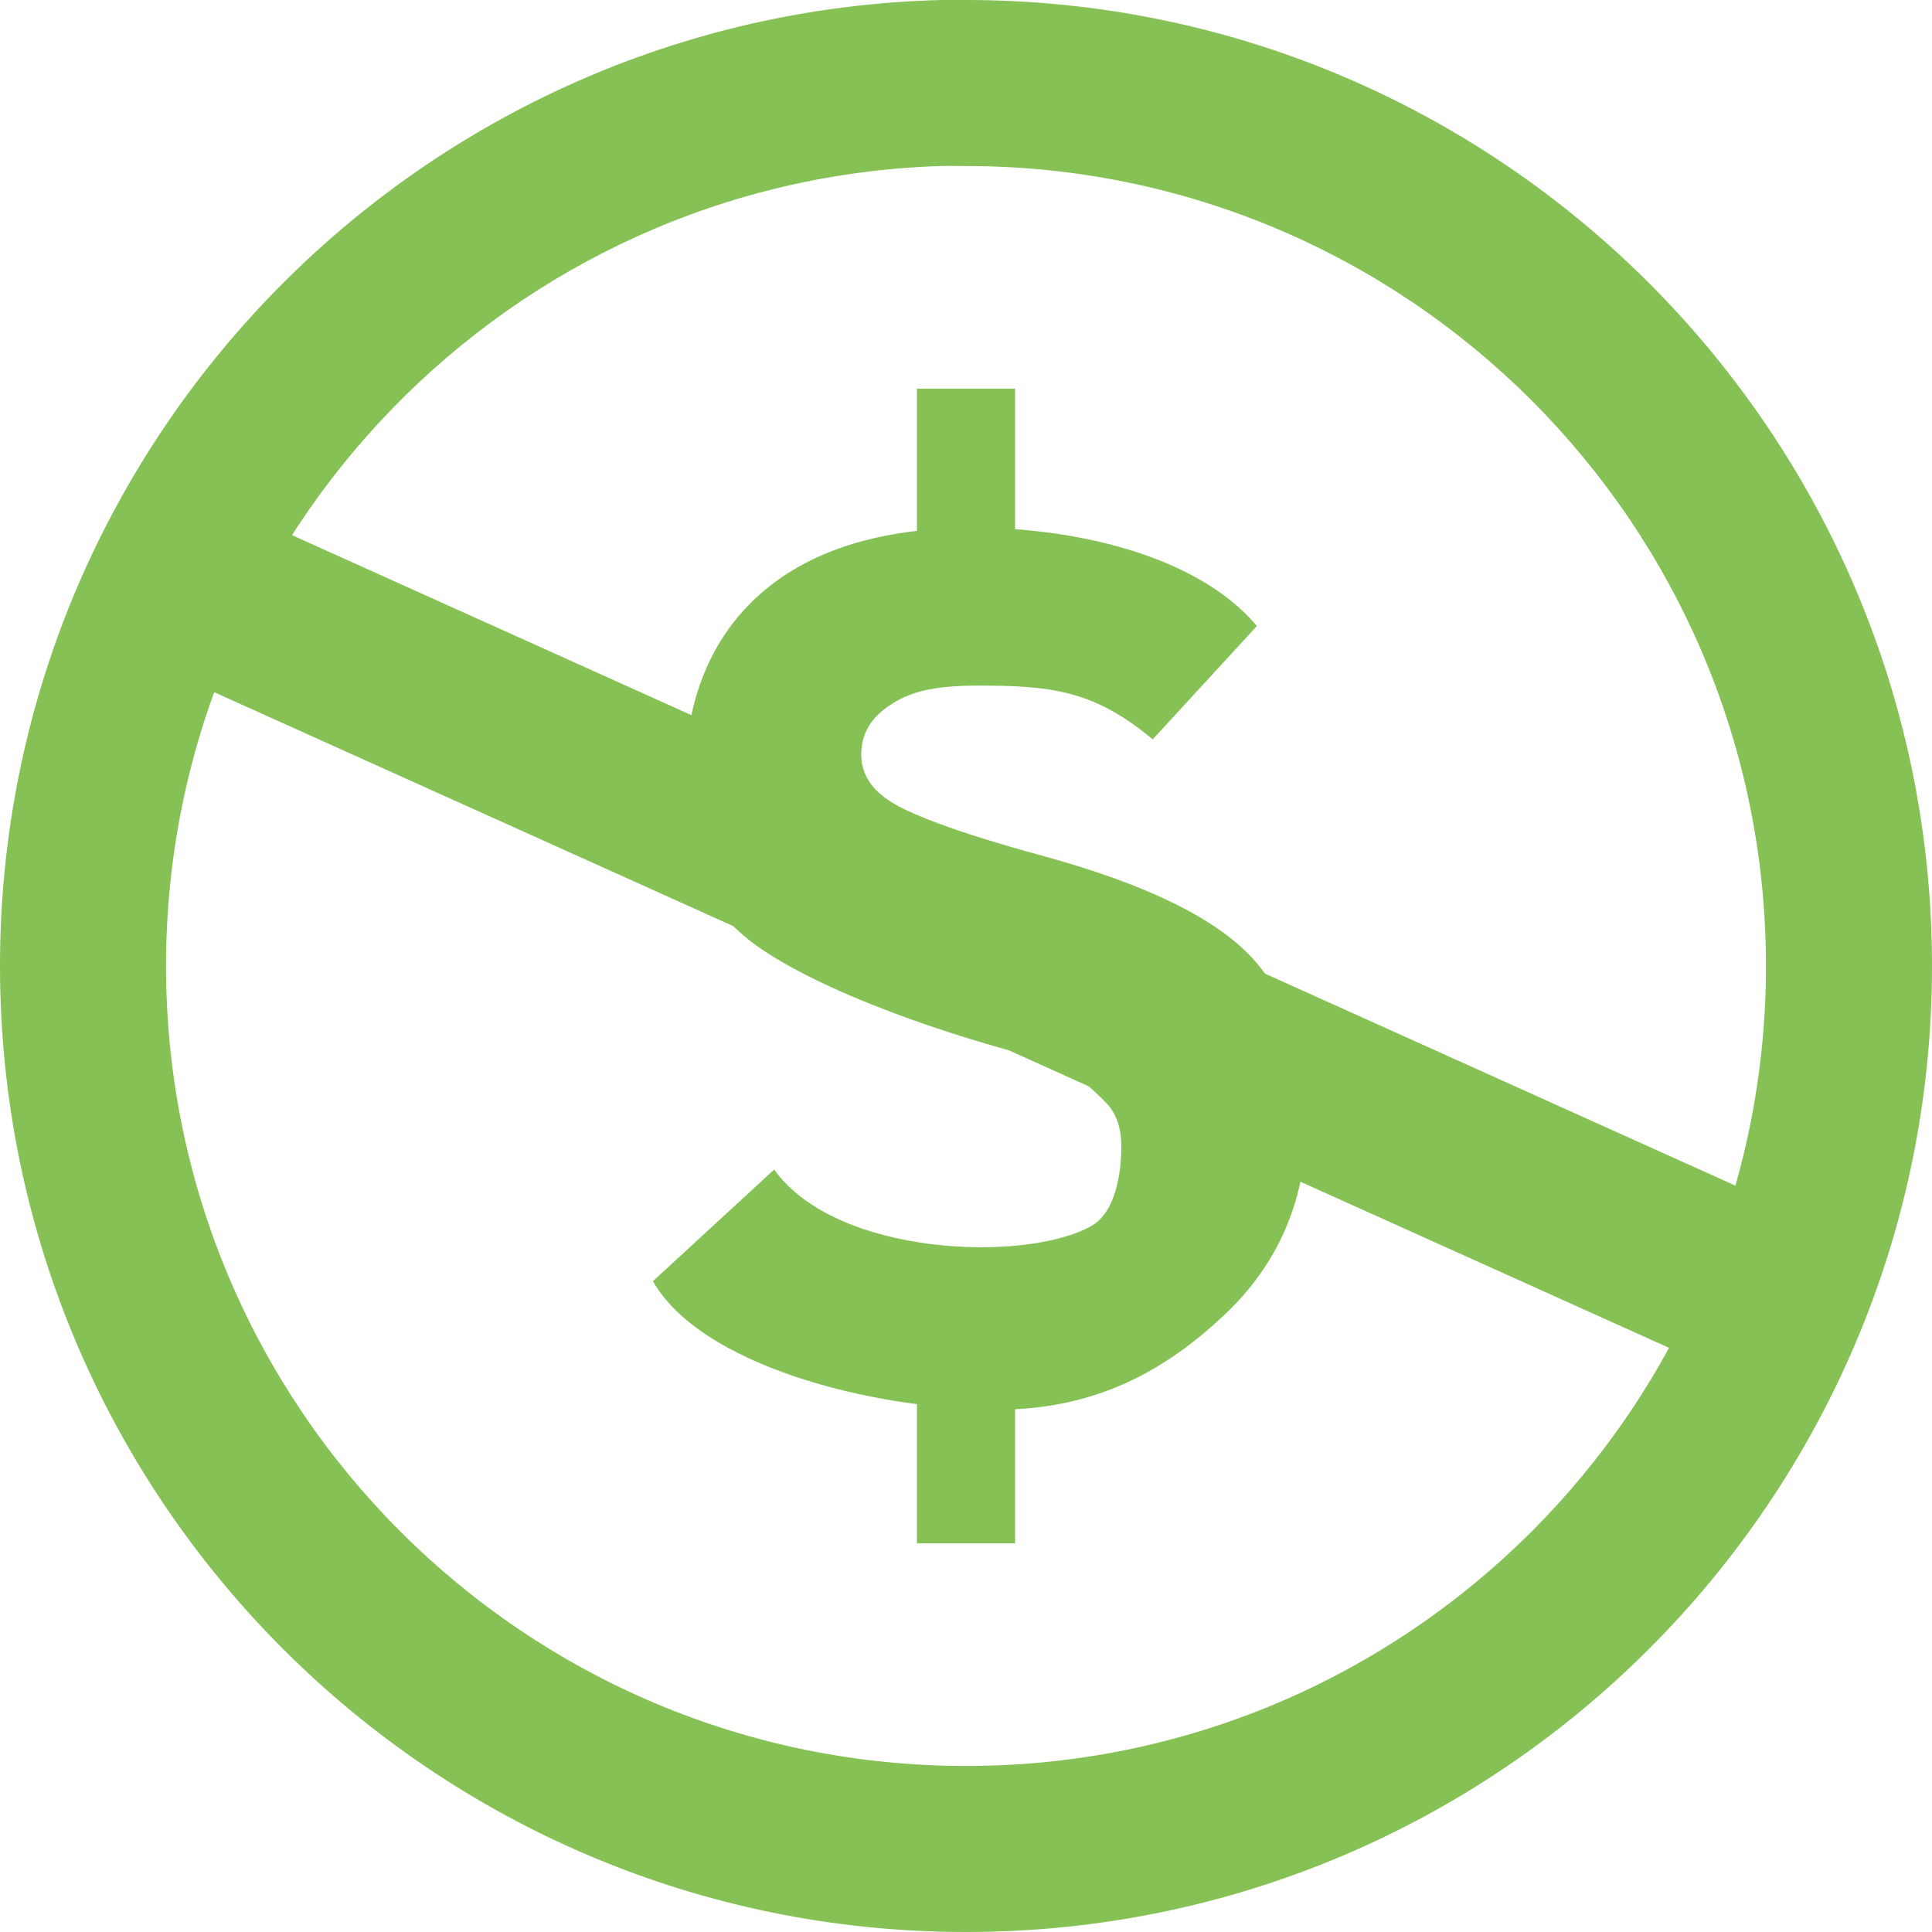 <?xml version="1.0" encoding="UTF-8" standalone="no"?>
<!-- Created with Inkscape (http://www.inkscape.org/) -->

<svg
   xmlns:dc="http://purl.org/dc/elements/1.1/"
   xmlns:cc="http://creativecommons.org/ns#"
   xmlns:rdf="http://www.w3.org/1999/02/22-rdf-syntax-ns#"
   xmlns:svg="http://www.w3.org/2000/svg"
   xmlns="http://www.w3.org/2000/svg"
   xmlns:sodipodi="http://sodipodi.sourceforge.net/DTD/sodipodi-0.dtd"
   xmlns:inkscape="http://www.inkscape.org/namespaces/inkscape"
   id="svg1325"
   sodipodi:version="0.32"
   inkscape:version="0.48.2 r9819"
   width="64"
   height="64"
   sodipodi:docname="nc.svg"
   version="1.0">
  <defs
     id="defs1328" />
  <sodipodi:namedview
     inkscape:window-height="540"
     inkscape:window-width="813"
     inkscape:pageshadow="2"
     inkscape:pageopacity="0.0"
     borderopacity="1.0"
     bordercolor="#666666"
     pagecolor="#ffffff"
     id="base"
     fill="#00ff00"
     inkscape:zoom="4.1211067"
     inkscape:cx="15.347748"
     inkscape:cy="26.702153"
     inkscape:window-x="20"
     inkscape:window-y="114"
     inkscape:current-layer="svg1325"
     showgrid="false"
     inkscape:window-maximized="0" />
  <path
     style="opacity:1;fill:#85c155;fill-opacity:1;fill-rule:nonzero;stroke:none;stroke-width:259.507;stroke-linecap:butt;stroke-linejoin:round;stroke-miterlimit:4;stroke-dasharray:none;stroke-dashoffset:0;stroke-opacity:1"
     d="M 31.188 0 C 13.905 0.438 3.7379722e-013 14.612 0 32 C 2.3684758e-015 49.664 14.336 64 32 64 C 49.664 64 64 49.664 64 32 C 64 14.336 49.664 1.3812956e-013 32 0 C 31.724 3.7007434e-017 31.462 -0.007 31.188 0 z M 31.156 5.5 C 31.44 5.491 31.714 5.5 32 5.5 C 46.628 5.5 58.5 17.372 58.5 32 C 58.5 46.628 46.628 58.5 32 58.5 C 17.372 58.5 5.5 46.628 5.5 32 C 5.5 17.658 16.923 5.951 31.156 5.5 z "
     id="path1334" />
  <path
     style="font-size:53.814px;font-style:normal;font-variant:normal;font-weight:bold;font-stretch:normal;text-align:start;line-height:100%;writing-mode:lr-tb;text-anchor:start;opacity:1;fill:#85c155;fill-opacity:1;stroke:none;stroke-width:1px;stroke-linecap:butt;stroke-linejoin:miter;stroke-opacity:1;font-family:Arial Narrow"
     d="M 25.645,38.743 C 27.706,41.625 33.996,41.833 36.155,40.611 C 36.948,40.163 37.146,38.865 37.146,37.984 C 37.146,37.38 36.987,36.906 36.669,36.56 C 36.333,36.215 35.479,35.339 34.49,35.08 C 29.474,33.786 25.999,32.169 24.639,30.996 C 22.943,29.529 22.669,28.571 22.669,26.016 C 22.669,23.462 23.404,21.321 25.064,19.785 C 26.724,18.249 29.135,17.481 32.297,17.481 C 35.318,17.481 39.565,18.279 41.637,20.737 L 38.184,24.493 C 36.236,22.858 34.788,22.711 32.403,22.711 C 30.902,22.711 30.12,22.926 29.484,23.358 C 28.848,23.772 28.53,24.316 28.53,24.989 C 28.53,25.593 28.822,26.093 29.405,26.49 C 29.988,26.904 31.511,27.526 34.549,28.354 C 37.958,29.286 40.272,30.417 41.491,31.745 C 42.692,33.074 43.293,34.843 43.293,37.052 C 43.293,39.71 42.356,41.902 40.484,43.628 C 38.629,45.354 36.346,46.695 33.061,46.695 C 28.832,46.695 23.187,45.201 21.63,42.44"
     id="text1367"
     sodipodi:nodetypes="cssscssssccscscscscsc" />
  <path
     transform="matrix(-0.408,0.913,-0.912,-0.411,0,0)"
     style="opacity:1;fill:#85c155;fill-opacity:1;fill-rule:nonzero;stroke:none;stroke-width:259.507;stroke-linecap:butt;stroke-linejoin:round;stroke-miterlimit:4;stroke-dashoffset:0;stroke-opacity:1"
     d="M 12.188,-70.549 L 17.99,-70.507 L 17.99,-14.435 L 12.188,-14.476 L 12.188,-70.549 z "
     id="rect2247"
     sodipodi:nodetypes="ccccc" />
  <path
     style="opacity:1;fill:#85c155;fill-opacity:1;fill-rule:nonzero;stroke:none;stroke-width:259.507;stroke-linecap:butt;stroke-linejoin:round;stroke-miterlimit:4;stroke-dasharray:none;stroke-dashoffset:0;stroke-opacity:1"
     d="M 30.375,12.875 L 30.375,19.719 L 33.625,19.719 L 33.625,12.875 L 30.375,12.875 z M 30.375,44.969 L 30.375,51.125 L 33.625,51.125 L 33.625,44.969 L 30.375,44.969 z "
     id="rect2278" />
</svg>
